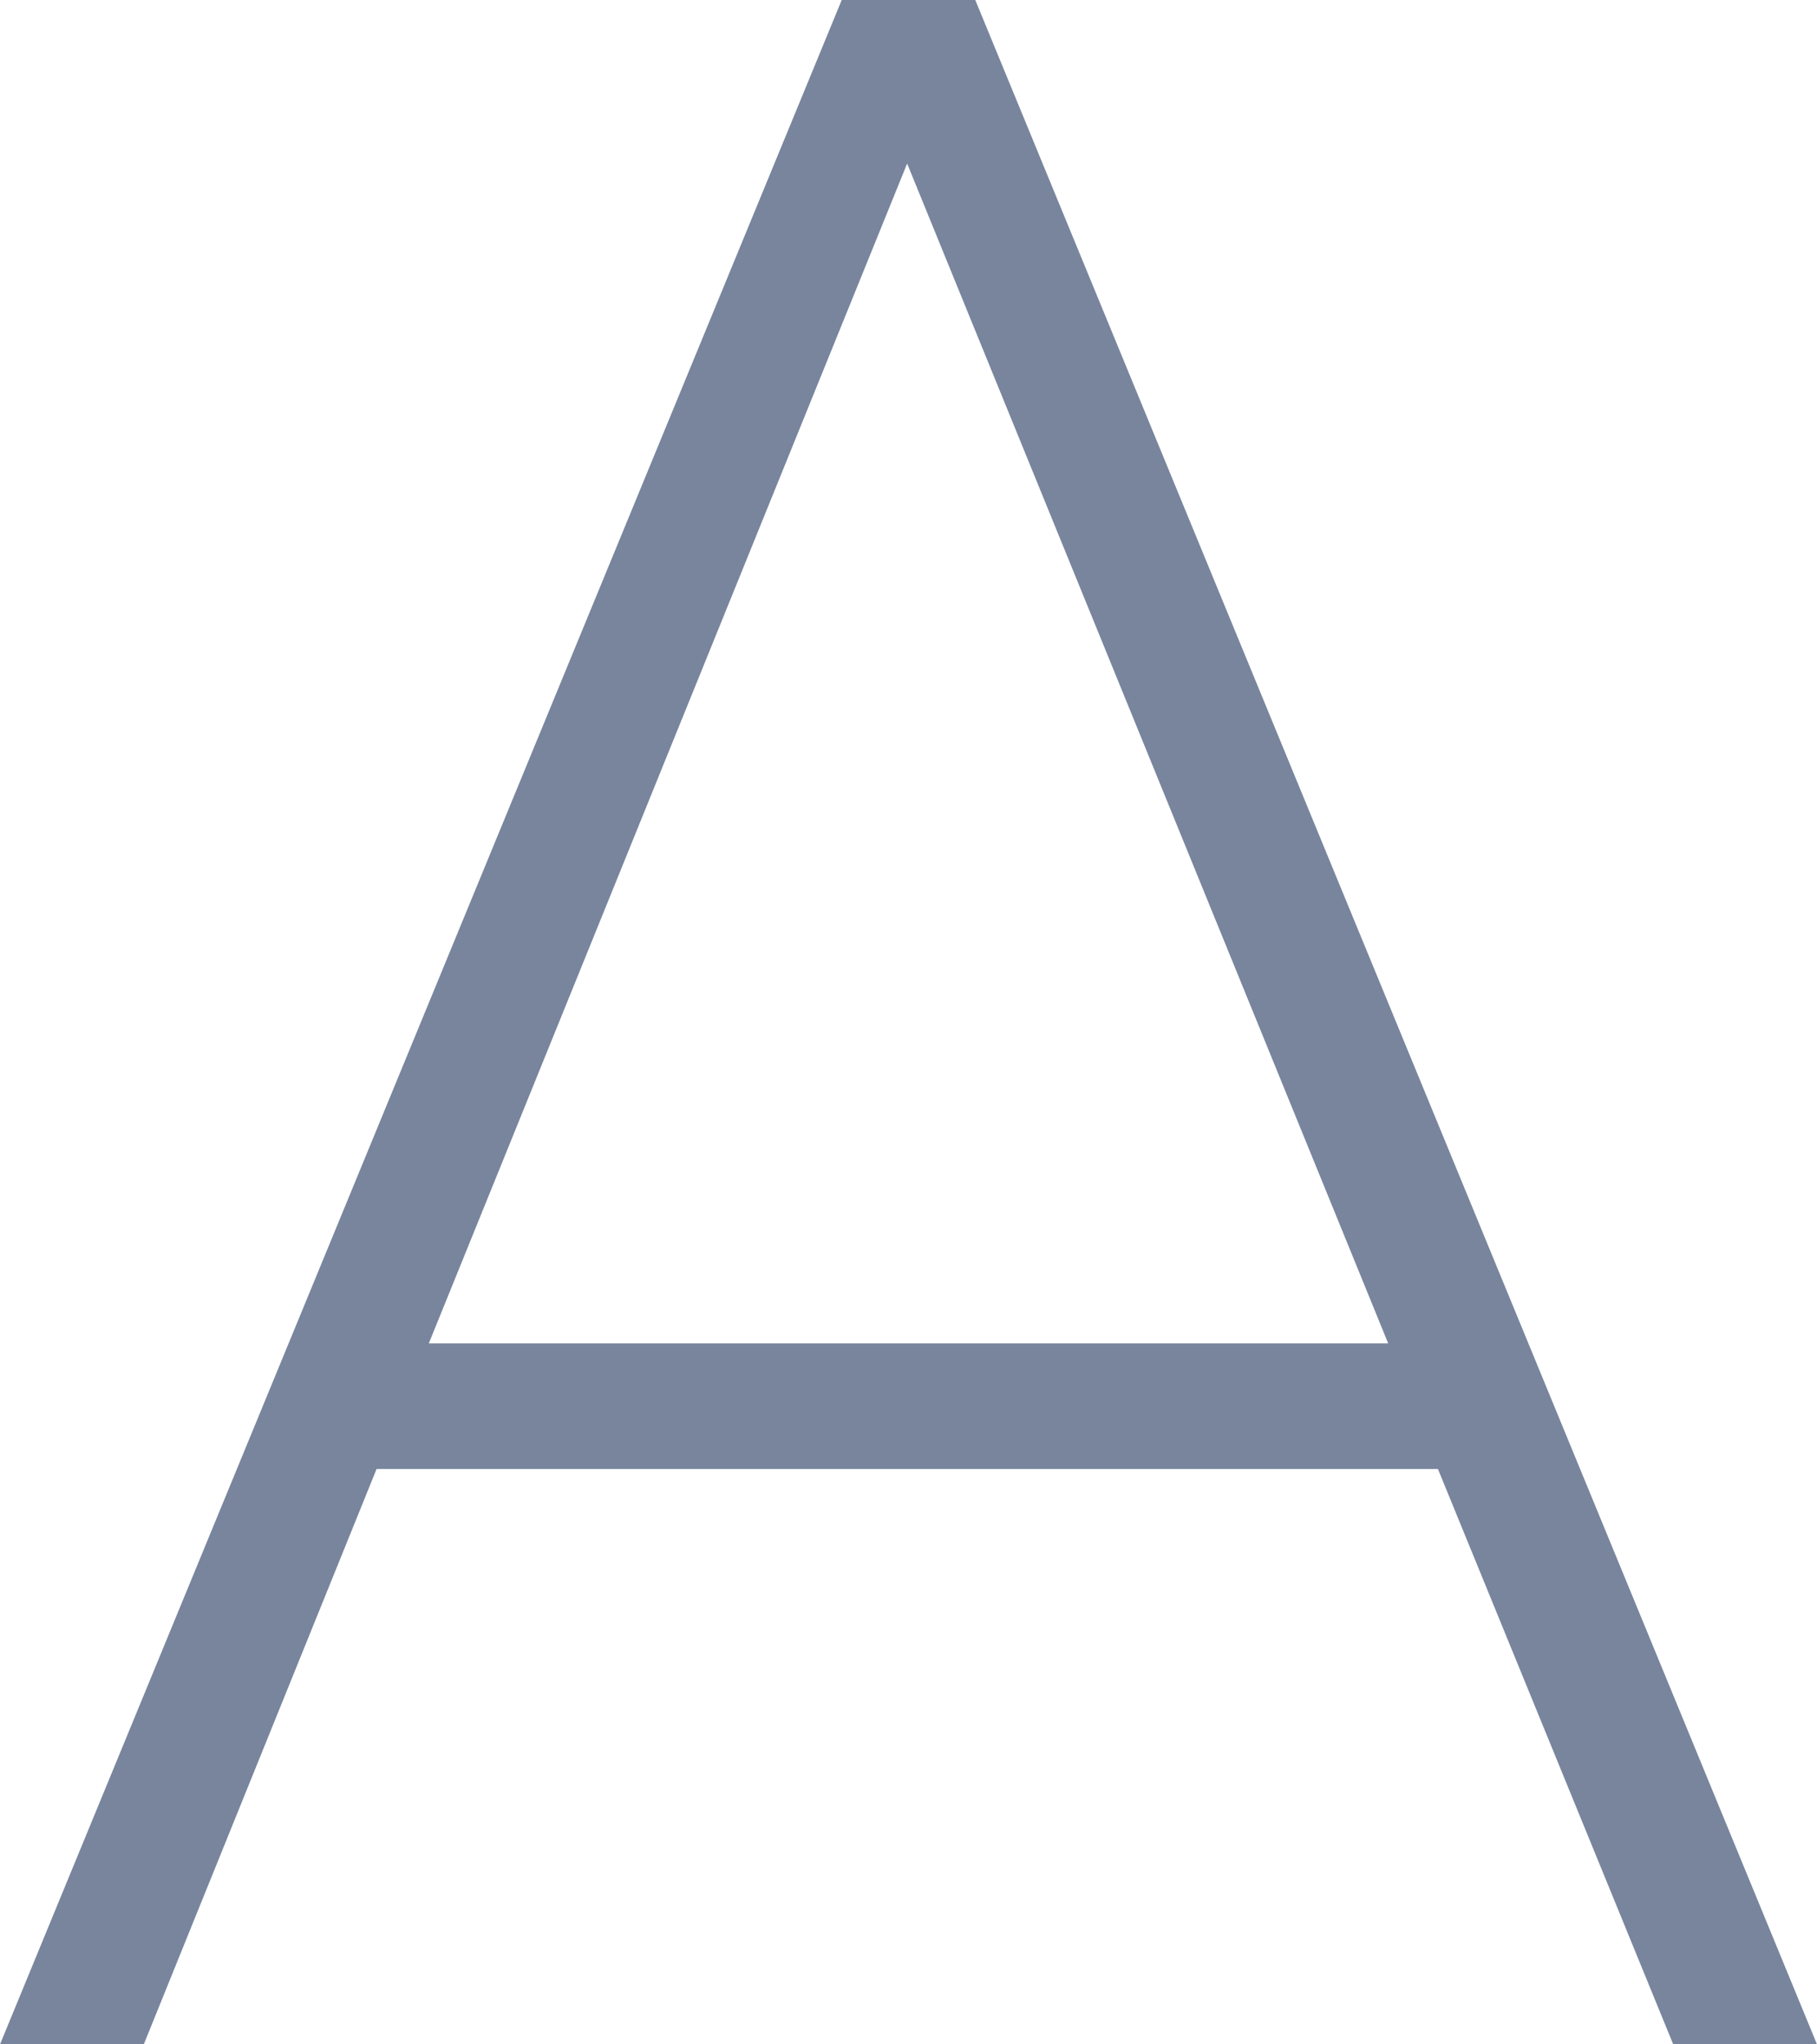 <svg width="8" height="9" viewBox="0 0 8 9" fill="none" xmlns="http://www.w3.org/2000/svg">
<path d="M6.331 6.467H1.658L0.633 9H0L3.706 0H4.294L8 9H7.367L6.331 6.467ZM6.112 5.914L3.994 0.72L1.888 5.914H6.112Z" fill="#78859D"/>
</svg>
